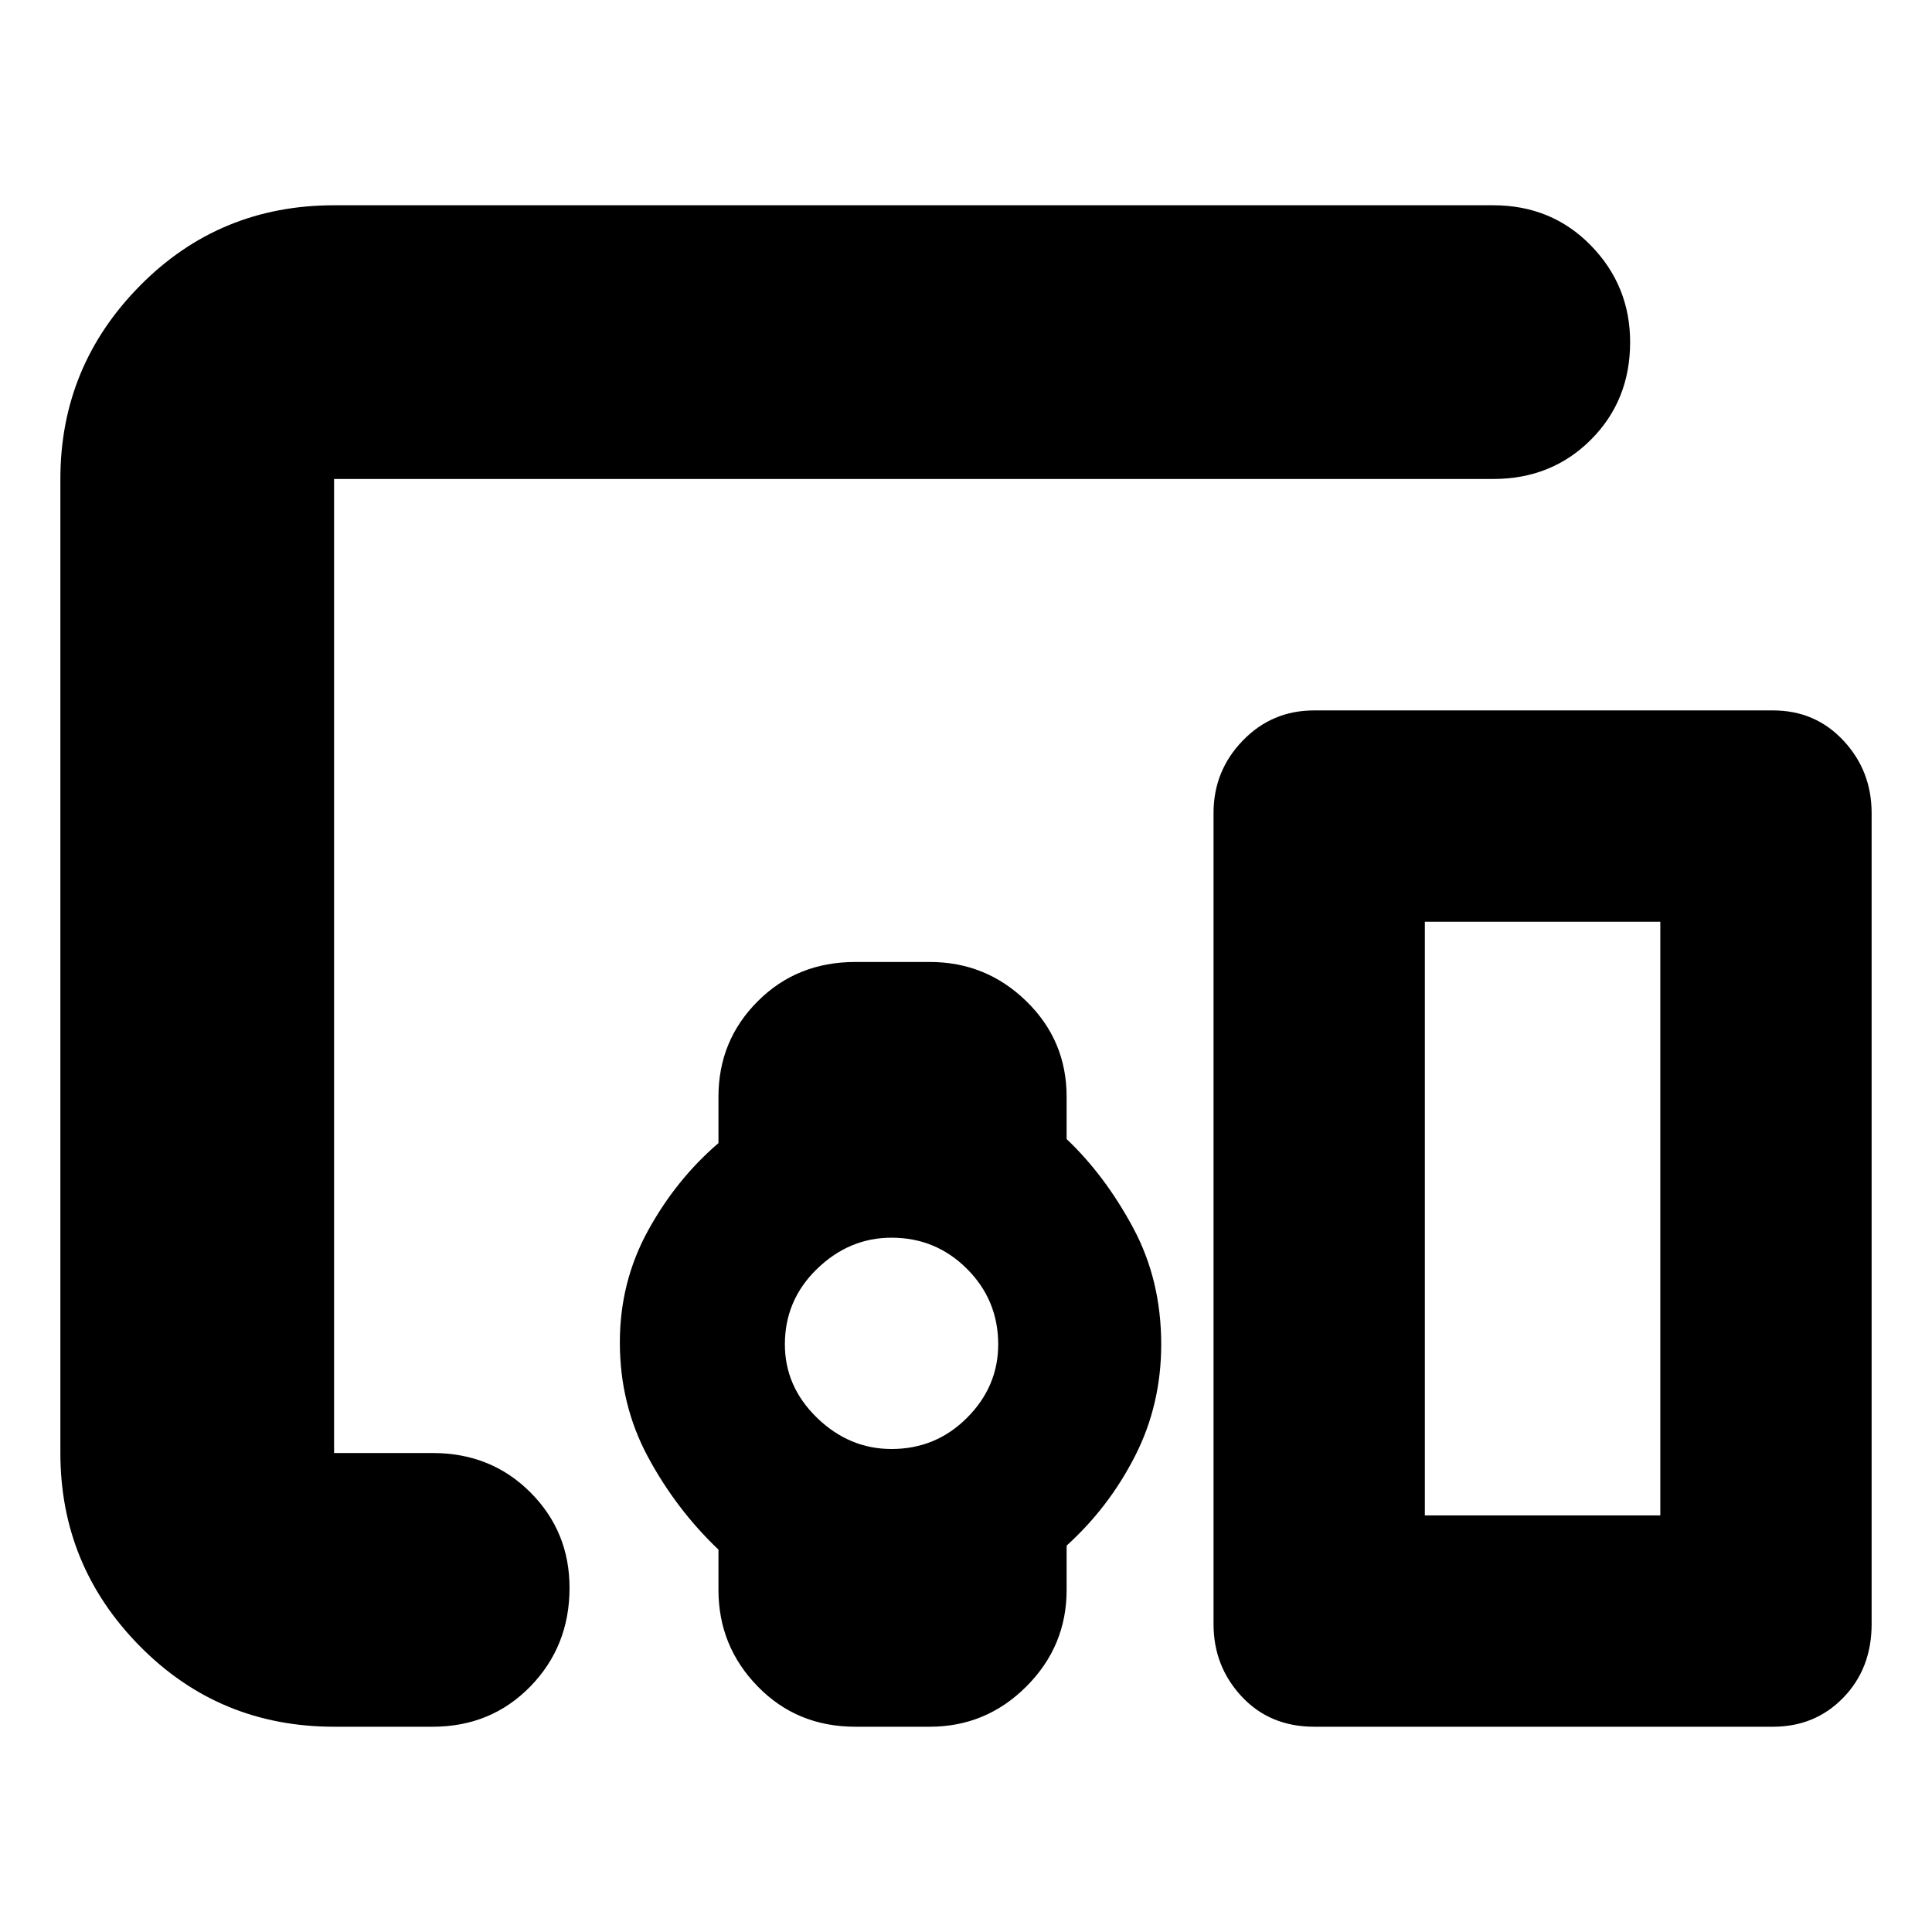 <svg xmlns="http://www.w3.org/2000/svg" height="24" width="24"><path d="M18.55 5.95H4.15Q4.15 5.95 4.15 5.95Q4.15 5.95 4.15 5.95V18.05Q4.15 18.05 4.15 18.05Q4.15 18.05 4.15 18.05H5.375Q6.1 18.05 6.588 18.538Q7.075 19.025 7.075 19.725Q7.075 20.45 6.588 20.95Q6.1 21.45 5.375 21.45H4.15Q2.725 21.45 1.738 20.45Q0.75 19.45 0.75 18.05V5.95Q0.75 4.55 1.738 3.55Q2.725 2.55 4.15 2.55H18.55Q19.275 2.55 19.763 3.05Q20.25 3.55 20.25 4.25Q20.25 4.975 19.763 5.462Q19.275 5.95 18.55 5.95ZM10.625 21.45Q9.9 21.45 9.413 20.95Q8.925 20.45 8.925 19.75V19.25Q8.4 18.75 8.05 18.1Q7.7 17.45 7.7 16.675Q7.7 15.925 8.05 15.287Q8.4 14.65 8.925 14.2V13.625Q8.925 12.925 9.413 12.438Q9.9 11.95 10.625 11.95H11.55Q12.25 11.95 12.75 12.438Q13.25 12.925 13.25 13.625V14.15Q13.725 14.6 14.075 15.25Q14.425 15.9 14.425 16.7Q14.425 17.45 14.1 18.087Q13.775 18.725 13.25 19.2V19.75Q13.25 20.45 12.75 20.95Q12.25 21.45 11.55 21.45ZM11.075 18Q11.625 18 12.012 17.613Q12.4 17.225 12.4 16.7Q12.4 16.15 12.012 15.762Q11.625 15.375 11.075 15.375Q10.55 15.375 10.15 15.762Q9.75 16.15 9.75 16.7Q9.75 17.225 10.15 17.613Q10.55 18 11.075 18ZM16.325 21.45Q15.775 21.45 15.425 21.075Q15.075 20.7 15.075 20.175V10.1Q15.075 9.575 15.438 9.2Q15.8 8.825 16.325 8.825H22.025Q22.55 8.825 22.9 9.2Q23.25 9.575 23.25 10.1V20.175Q23.25 20.725 22.9 21.087Q22.55 21.45 22.025 21.45ZM17.7 18.825H20.625V11.45H17.7Z"/></svg>